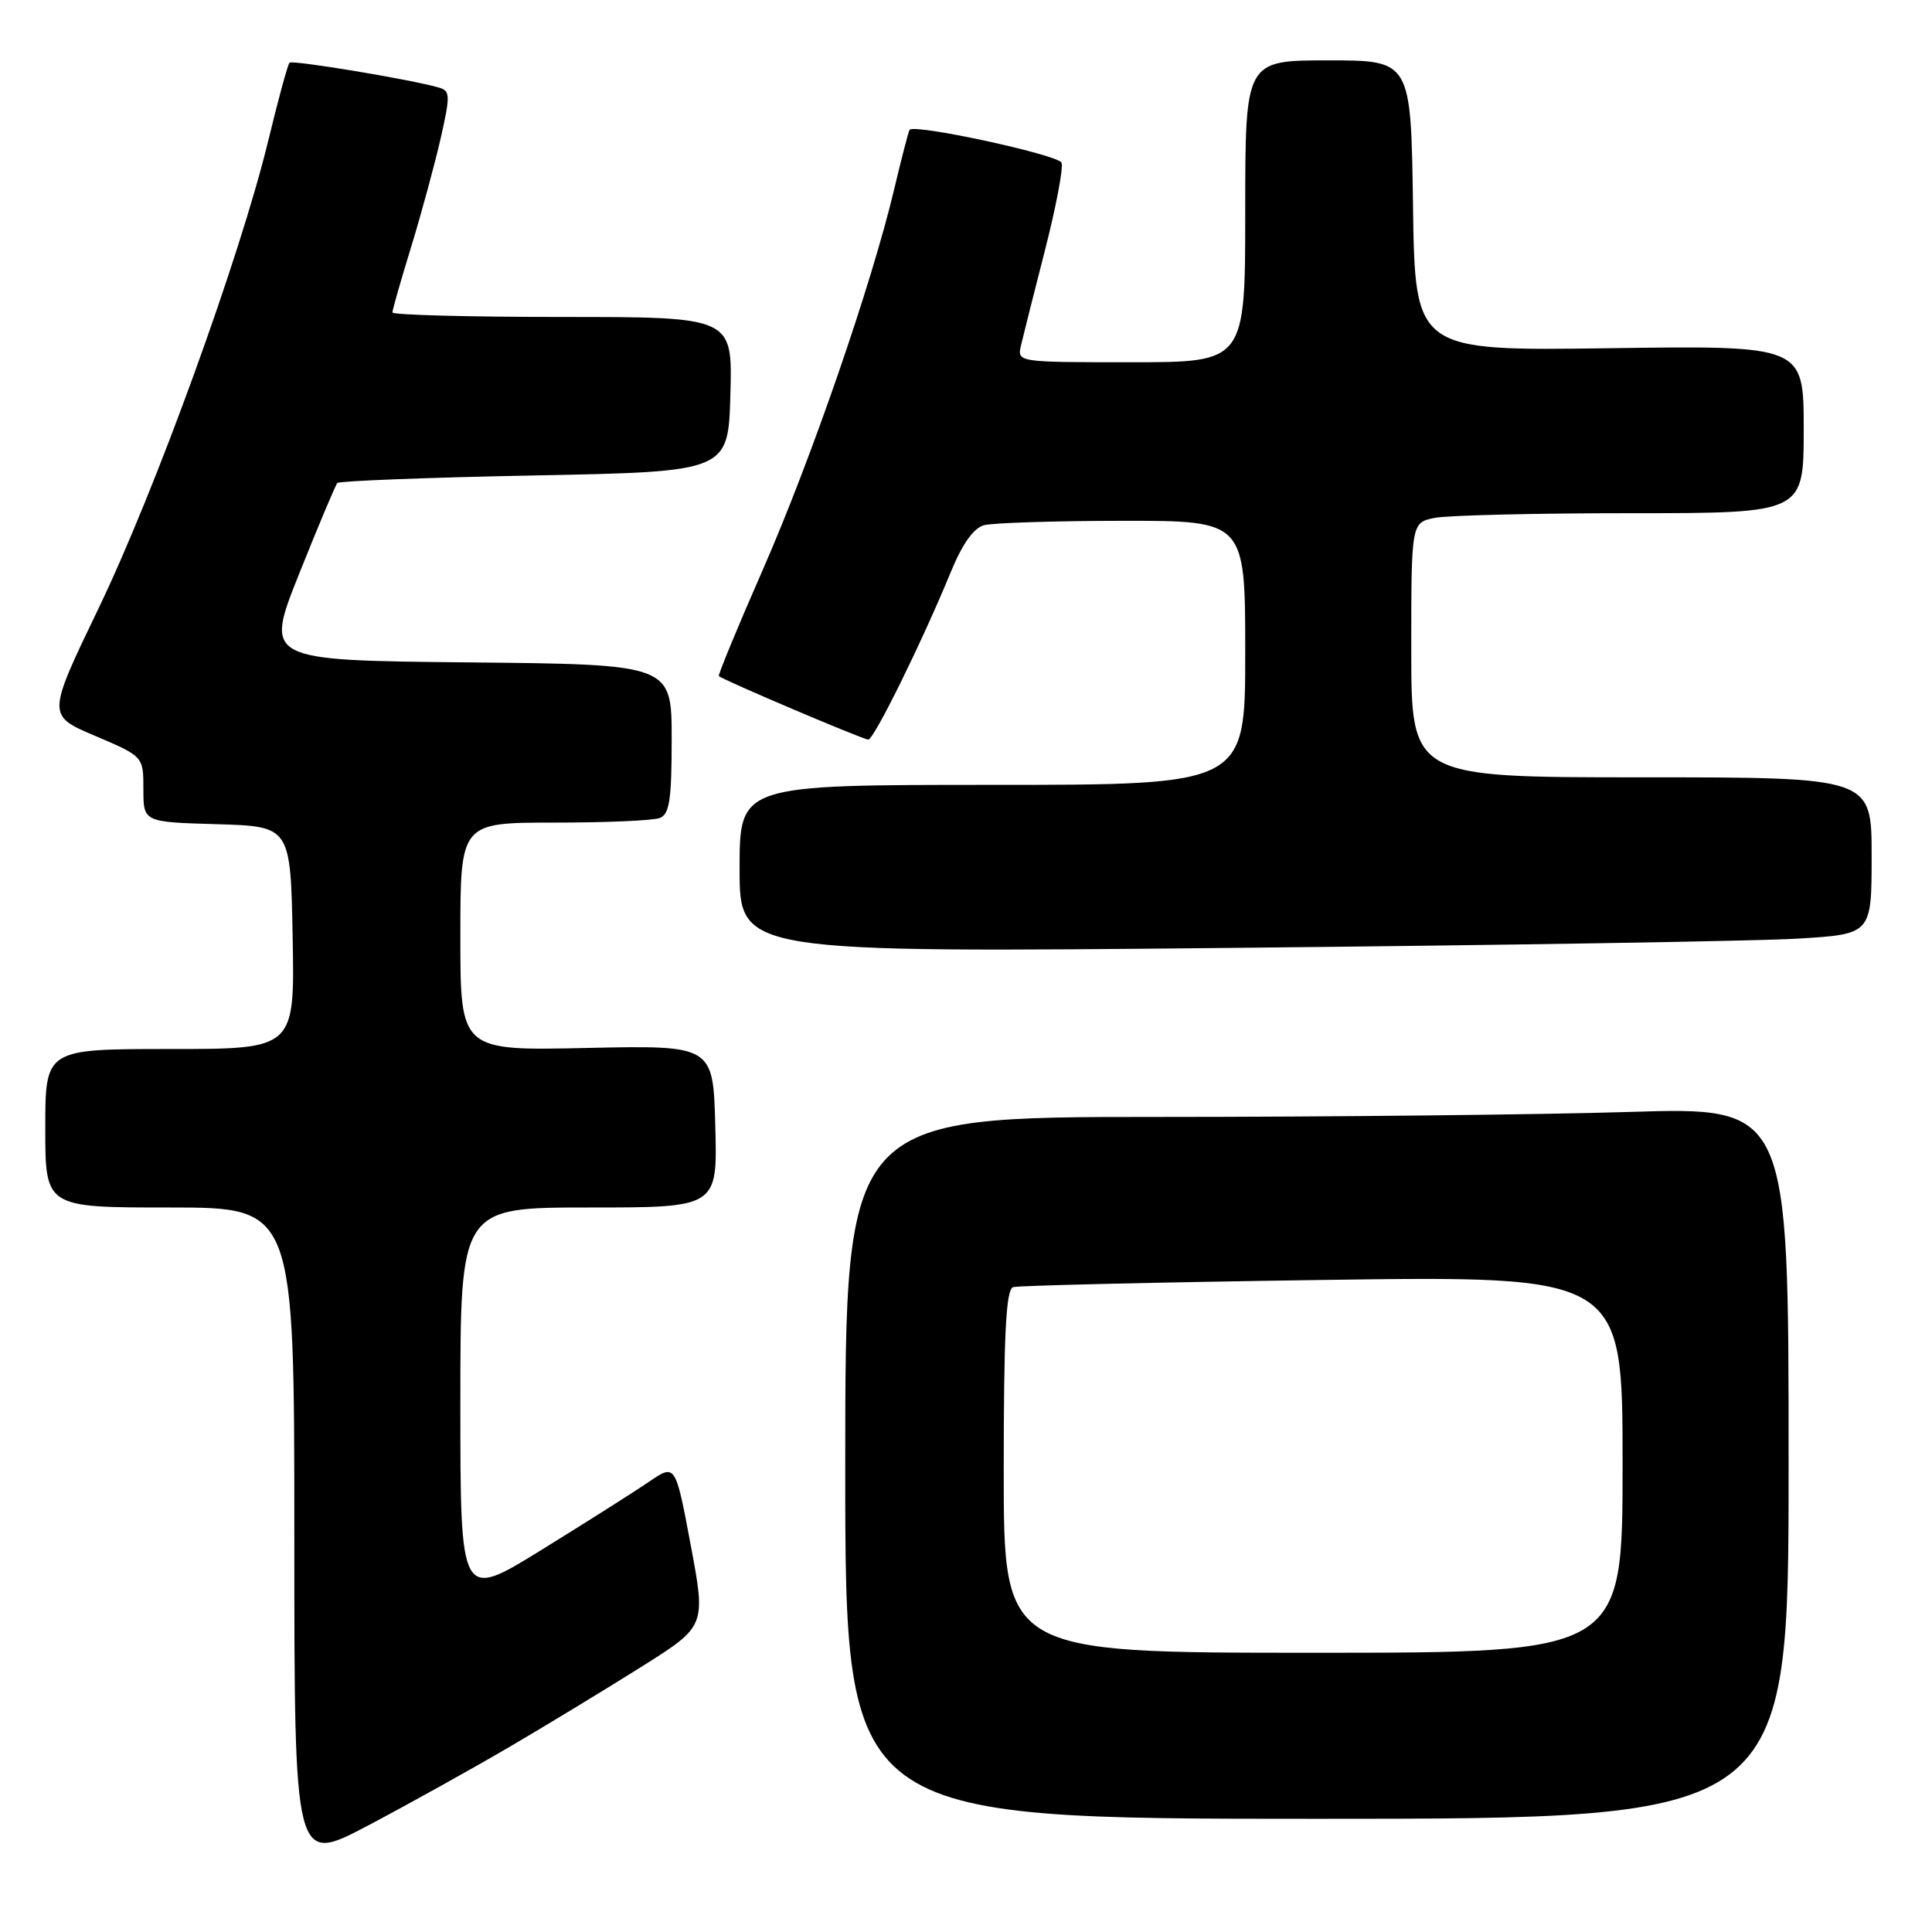 <?xml version="1.0" encoding="UTF-8" standalone="no"?>
<!DOCTYPE svg PUBLIC "-//W3C//DTD SVG 1.1//EN" "http://www.w3.org/Graphics/SVG/1.1/DTD/svg11.dtd" >
<svg xmlns="http://www.w3.org/2000/svg" xmlns:xlink="http://www.w3.org/1999/xlink" version="1.1" viewBox="0 0 256 256">
 <g >
 <path fill="currentColor"
d=" M 67.50 231.48 C 72.45 228.58 80.33 223.79 85.02 220.84 C 93.54 215.48 93.54 215.48 91.52 204.72 C 89.50 193.95 89.50 193.95 86.00 196.34 C 84.08 197.65 77.66 201.72 71.75 205.37 C 61.00 212.01 61.00 212.01 61.00 186.01 C 61.00 160.00 61.00 160.00 78.03 160.00 C 95.07 160.00 95.07 160.00 94.78 149.25 C 94.50 138.50 94.50 138.50 77.75 138.86 C 61.00 139.23 61.00 139.23 61.00 124.11 C 61.00 109.00 61.00 109.00 73.42 109.00 C 80.25 109.00 86.55 108.73 87.42 108.39 C 88.71 107.90 89.00 105.99 89.00 97.91 C 89.00 88.03 89.00 88.03 62.03 87.77 C 35.06 87.50 35.06 87.50 39.65 76.00 C 42.18 69.67 44.45 64.28 44.70 64.00 C 44.96 63.73 56.72 63.27 70.83 63.00 C 96.50 62.50 96.50 62.50 96.78 52.25 C 97.07 42.00 97.07 42.00 74.53 42.00 C 62.14 42.00 52.00 41.73 52.00 41.40 C 52.00 41.06 53.12 37.13 54.50 32.65 C 55.87 28.17 57.62 21.70 58.40 18.29 C 59.68 12.63 59.66 12.03 58.15 11.60 C 54.44 10.53 38.74 7.92 38.36 8.31 C 38.13 8.54 36.86 13.20 35.54 18.66 C 31.81 34.03 20.58 65.00 13.04 80.65 C 6.23 94.80 6.23 94.80 12.61 97.51 C 19.00 100.23 19.00 100.23 19.00 104.58 C 19.00 108.93 19.00 108.93 28.75 109.21 C 38.50 109.50 38.50 109.50 38.78 124.25 C 39.05 139.00 39.05 139.00 22.53 139.00 C 6.00 139.00 6.00 139.00 6.00 149.50 C 6.00 160.00 6.00 160.00 22.50 160.00 C 39.00 160.00 39.00 160.00 39.00 203.52 C 39.00 247.04 39.00 247.04 48.75 241.90 C 54.11 239.07 62.55 234.38 67.50 231.48 Z  M 237.00 193.84 C 237.00 146.68 237.00 146.68 215.84 147.34 C 204.20 147.70 176.08 148.00 153.34 148.00 C 112.00 148.00 112.00 148.00 112.00 194.50 C 112.00 241.00 112.00 241.00 174.50 241.00 C 237.00 241.00 237.00 241.00 237.00 193.84 Z  M 238.25 124.37 C 248.00 123.78 248.00 123.78 248.00 113.39 C 248.00 103.00 248.00 103.00 217.50 103.00 C 187.00 103.00 187.00 103.00 187.00 86.12 C 187.00 69.25 187.00 69.25 190.12 68.62 C 191.84 68.28 203.54 68.00 216.12 68.00 C 239.00 68.00 239.00 68.00 239.00 56.89 C 239.00 45.78 239.00 45.78 213.25 46.14 C 187.50 46.50 187.50 46.50 187.23 27.25 C 186.96 8.00 186.96 8.00 175.98 8.00 C 165.00 8.00 165.00 8.00 165.00 28.00 C 165.00 48.00 165.00 48.00 149.88 48.00 C 134.77 48.00 134.77 48.00 135.29 45.75 C 135.58 44.51 137.01 38.83 138.47 33.13 C 139.93 27.43 140.92 22.22 140.66 21.56 C 140.26 20.52 121.19 16.38 120.53 17.20 C 120.39 17.36 119.48 20.88 118.50 25.00 C 115.52 37.60 107.50 60.83 101.09 75.46 C 97.74 83.09 95.12 89.45 95.25 89.58 C 95.76 90.09 114.37 98.00 115.05 98.00 C 115.80 98.00 122.14 85.14 125.97 75.83 C 127.51 72.07 129.01 69.96 130.40 69.59 C 131.56 69.28 139.81 69.02 148.75 69.01 C 165.00 69.00 165.00 69.00 165.00 86.50 C 165.00 104.00 165.00 104.00 131.50 104.00 C 98.00 104.00 98.00 104.00 98.00 115.12 C 98.00 126.24 98.00 126.24 163.25 125.60 C 199.14 125.25 232.89 124.70 238.25 124.37 Z  M 133.00 194.97 C 133.00 176.62 133.30 170.85 134.25 170.55 C 134.94 170.34 153.39 169.91 175.25 169.60 C 215.00 169.04 215.00 169.04 215.00 194.02 C 215.00 219.00 215.00 219.00 174.00 219.00 C 133.00 219.00 133.00 219.00 133.00 194.97 Z "/>
</g>
</svg>